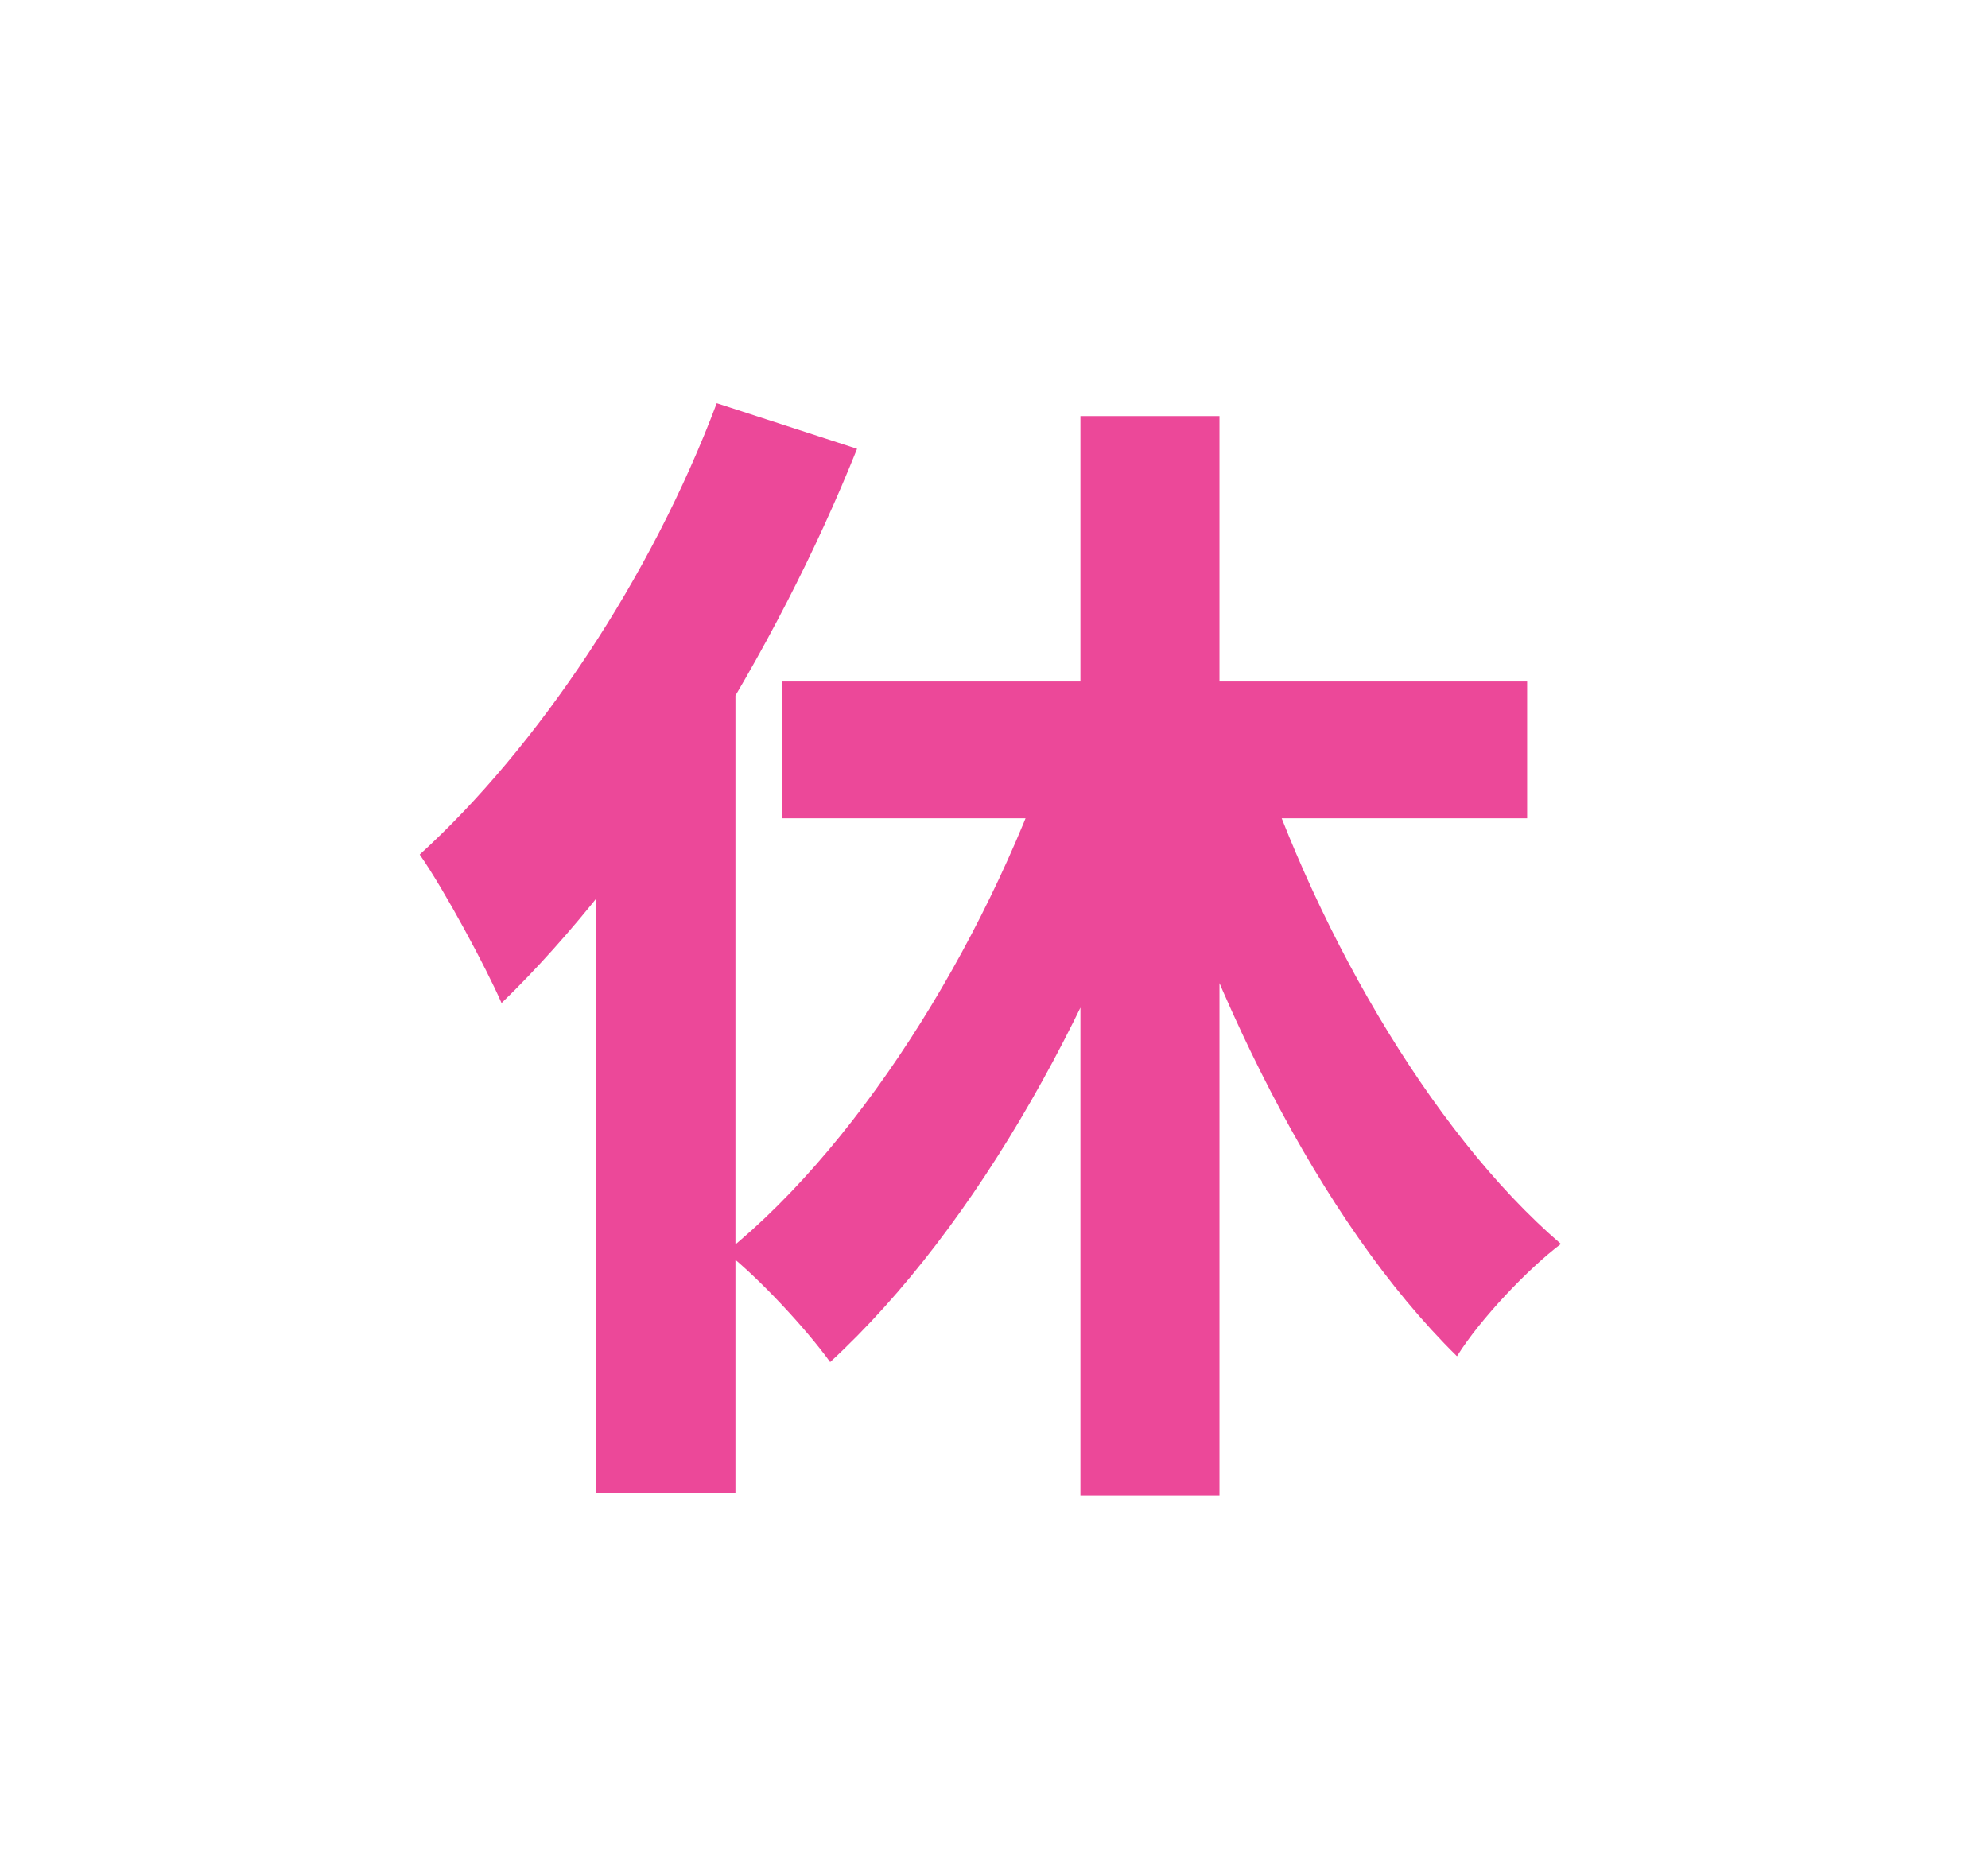 <svg width="17" height="16" viewBox="0 0 17 16" fill="none" xmlns="http://www.w3.org/2000/svg">
<path d="M9.239 3.558H10.428V12.788H9.239V3.558ZM6.689 5.828H13.059V6.998H6.689V5.828ZM10.678 6.198C11.198 7.878 12.219 9.668 13.348 10.638C13.069 10.848 12.659 11.278 12.459 11.598C11.278 10.438 10.309 8.448 9.729 6.458L10.678 6.198ZM9.049 6.238L10.069 6.538C9.429 8.558 8.359 10.488 7.099 11.648C6.889 11.358 6.489 10.928 6.209 10.708C7.409 9.738 8.499 7.938 9.049 6.238ZM6.129 3.448L7.329 3.838C6.629 5.588 5.479 7.428 4.289 8.578C4.159 8.278 3.799 7.608 3.589 7.308C4.599 6.388 5.569 4.938 6.129 3.448ZM5.099 6.338L6.279 5.158L6.289 5.178V12.768H5.099V6.338Z" fill="#EC4899"/>
</svg>
